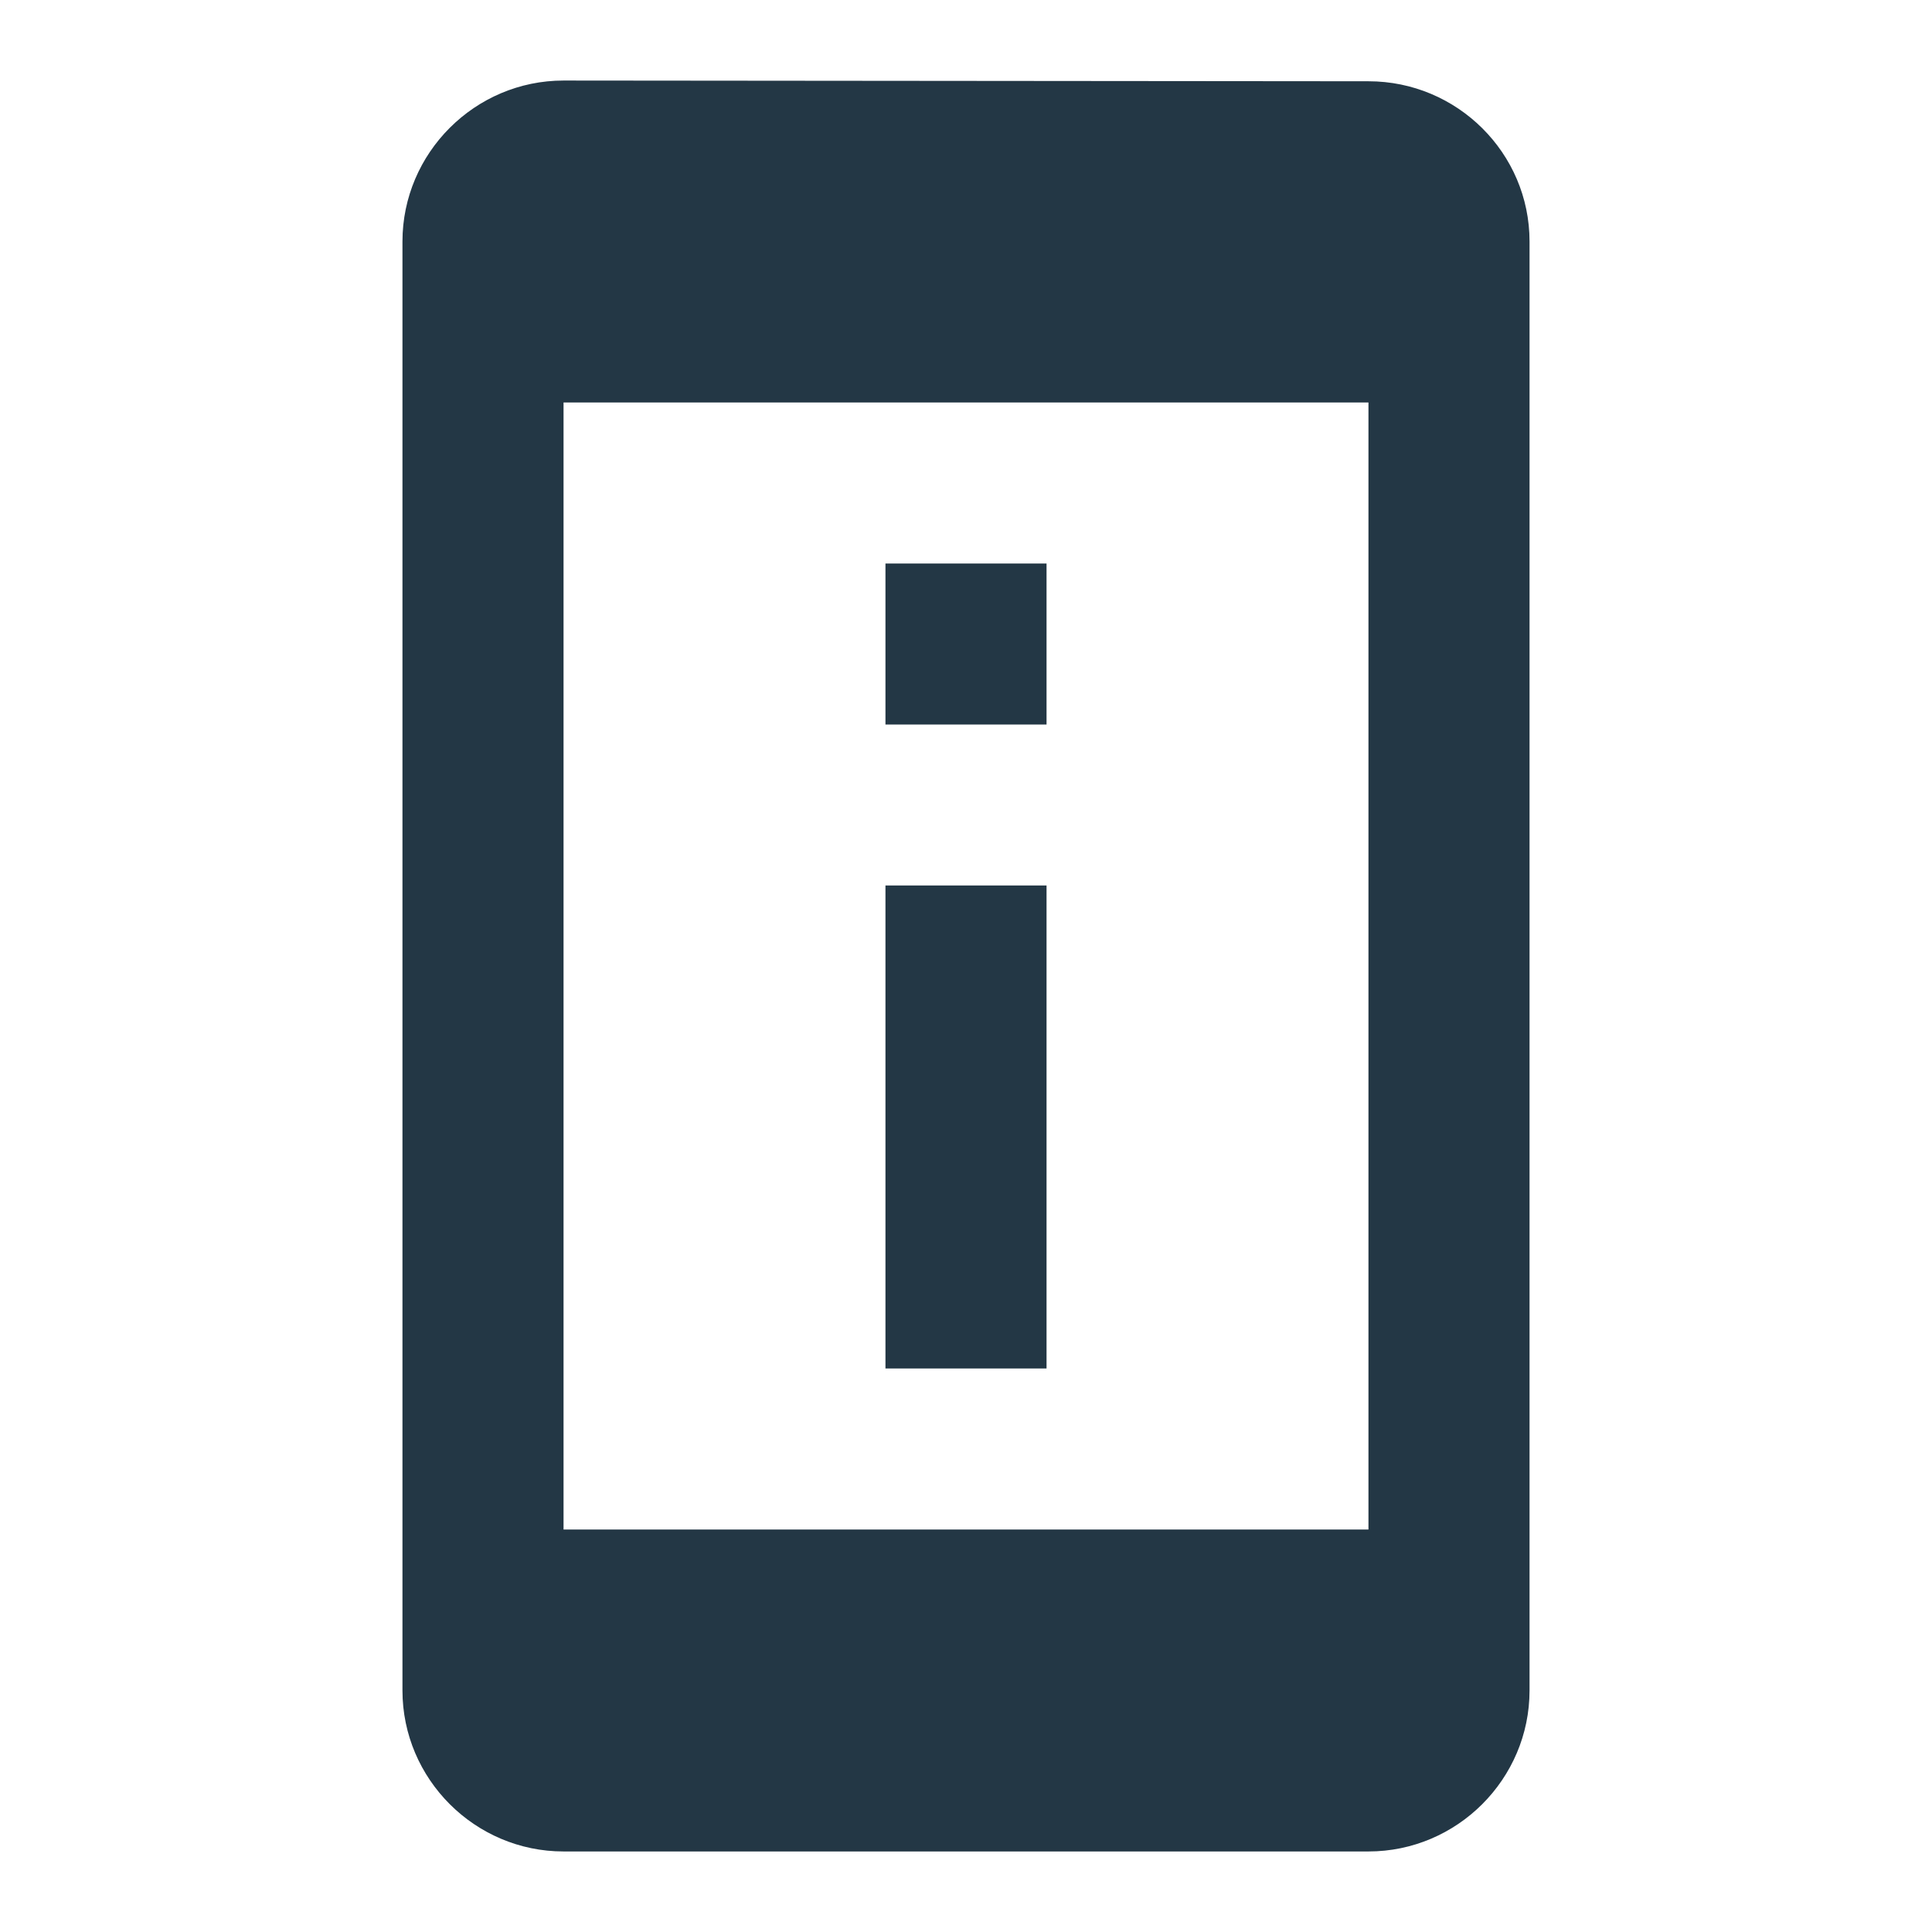 <?xml version="1.0" encoding="UTF-8"?>
<svg width="16px" height="16px" viewBox="0 0 16 16" version="1.1" xmlns="http://www.w3.org/2000/svg" xmlns:xlink="http://www.w3.org/1999/xlink">
    <title>Icons/Action/perm-device-information</title>
    <defs>
        <path d="M8.667,4.667 L7.333,4.667 L7.333,6 L8.667,6 L8.667,4.667 Z M8.667,7.333 L7.333,7.333 L7.333,11.333 L8.667,11.333 L8.667,7.333 Z M11.333,0.673 L4.667,0.667 C3.933,0.667 3.333,1.267 3.333,2 L3.333,14 C3.333,14.733 3.933,15.333 4.667,15.333 L11.333,15.333 C12.067,15.333 12.667,14.733 12.667,14 L12.667,2 C12.667,1.267 12.067,0.673 11.333,0.673 Z M11.333,12.667 L4.667,12.667 L4.667,3.333 L11.333,3.333 L11.333,12.667 Z" id="path-1"></path>
    </defs>
    <g id="Icons/Action/perm-device-information" stroke="none" stroke-width="1" fill="none" fill-rule="evenodd">
        <mask id="mask-2" fill="white">
            <use xlink:href="#path-1"></use>
        </mask>
        <use id="Icons/Action/ic_perm_device_information_24px" fill="#233745" fill-rule="nonzero" xlink:href="#path-1"></use>
    </g>
</svg>
